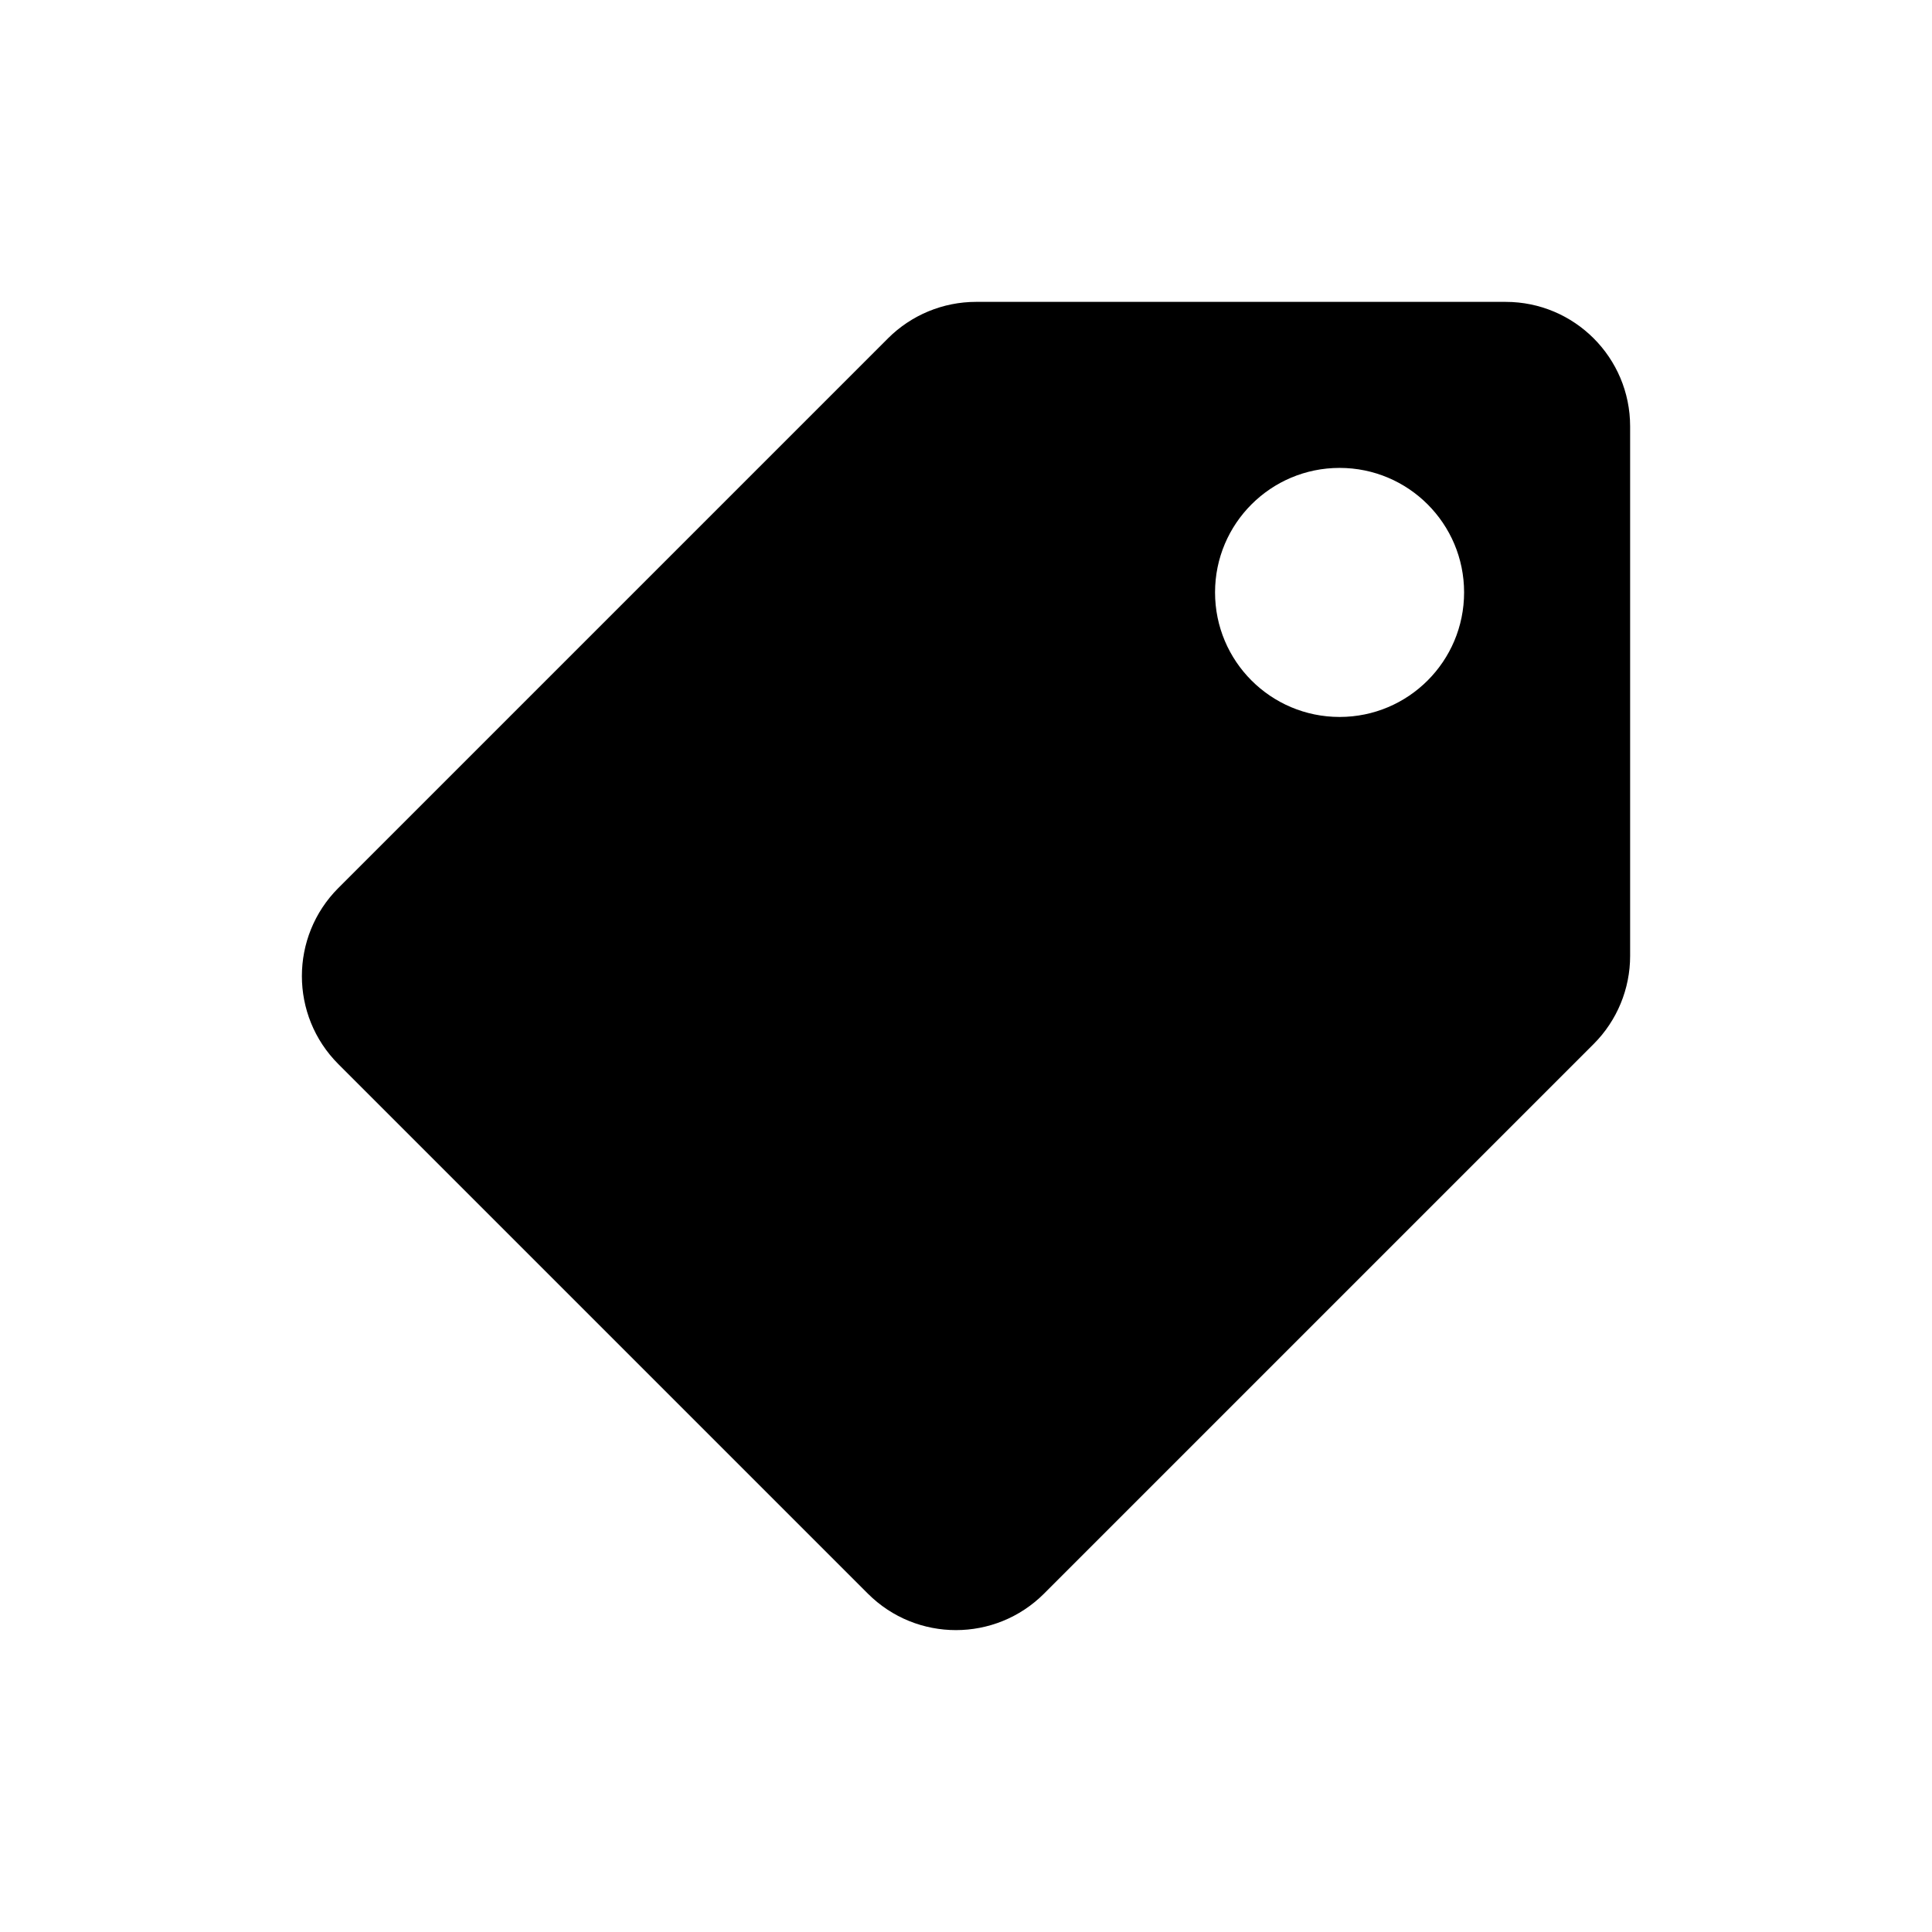 <svg width="32" height="32" viewBox="0 0 32 32" xmlns="http://www.w3.org/2000/svg">
<path d="M27 15.833V7.062C27 5.923 26.077 5 24.938 5H16.167C15.62 5 15.095 5.217 14.708 5.604L5.604 14.708C4.799 15.514 4.799 16.82 5.604 17.625L14.375 26.396C15.18 27.201 16.486 27.201 17.292 26.396L26.396 17.292C26.783 16.905 27 16.38 27 15.833ZM22.188 7.75C23.327 7.75 24.25 8.673 24.25 9.812C24.25 10.952 23.327 11.875 22.188 11.875C21.048 11.875 20.125 10.952 20.125 9.812C20.125 8.673 21.048 7.75 22.188 7.75Z"/>
</svg>
